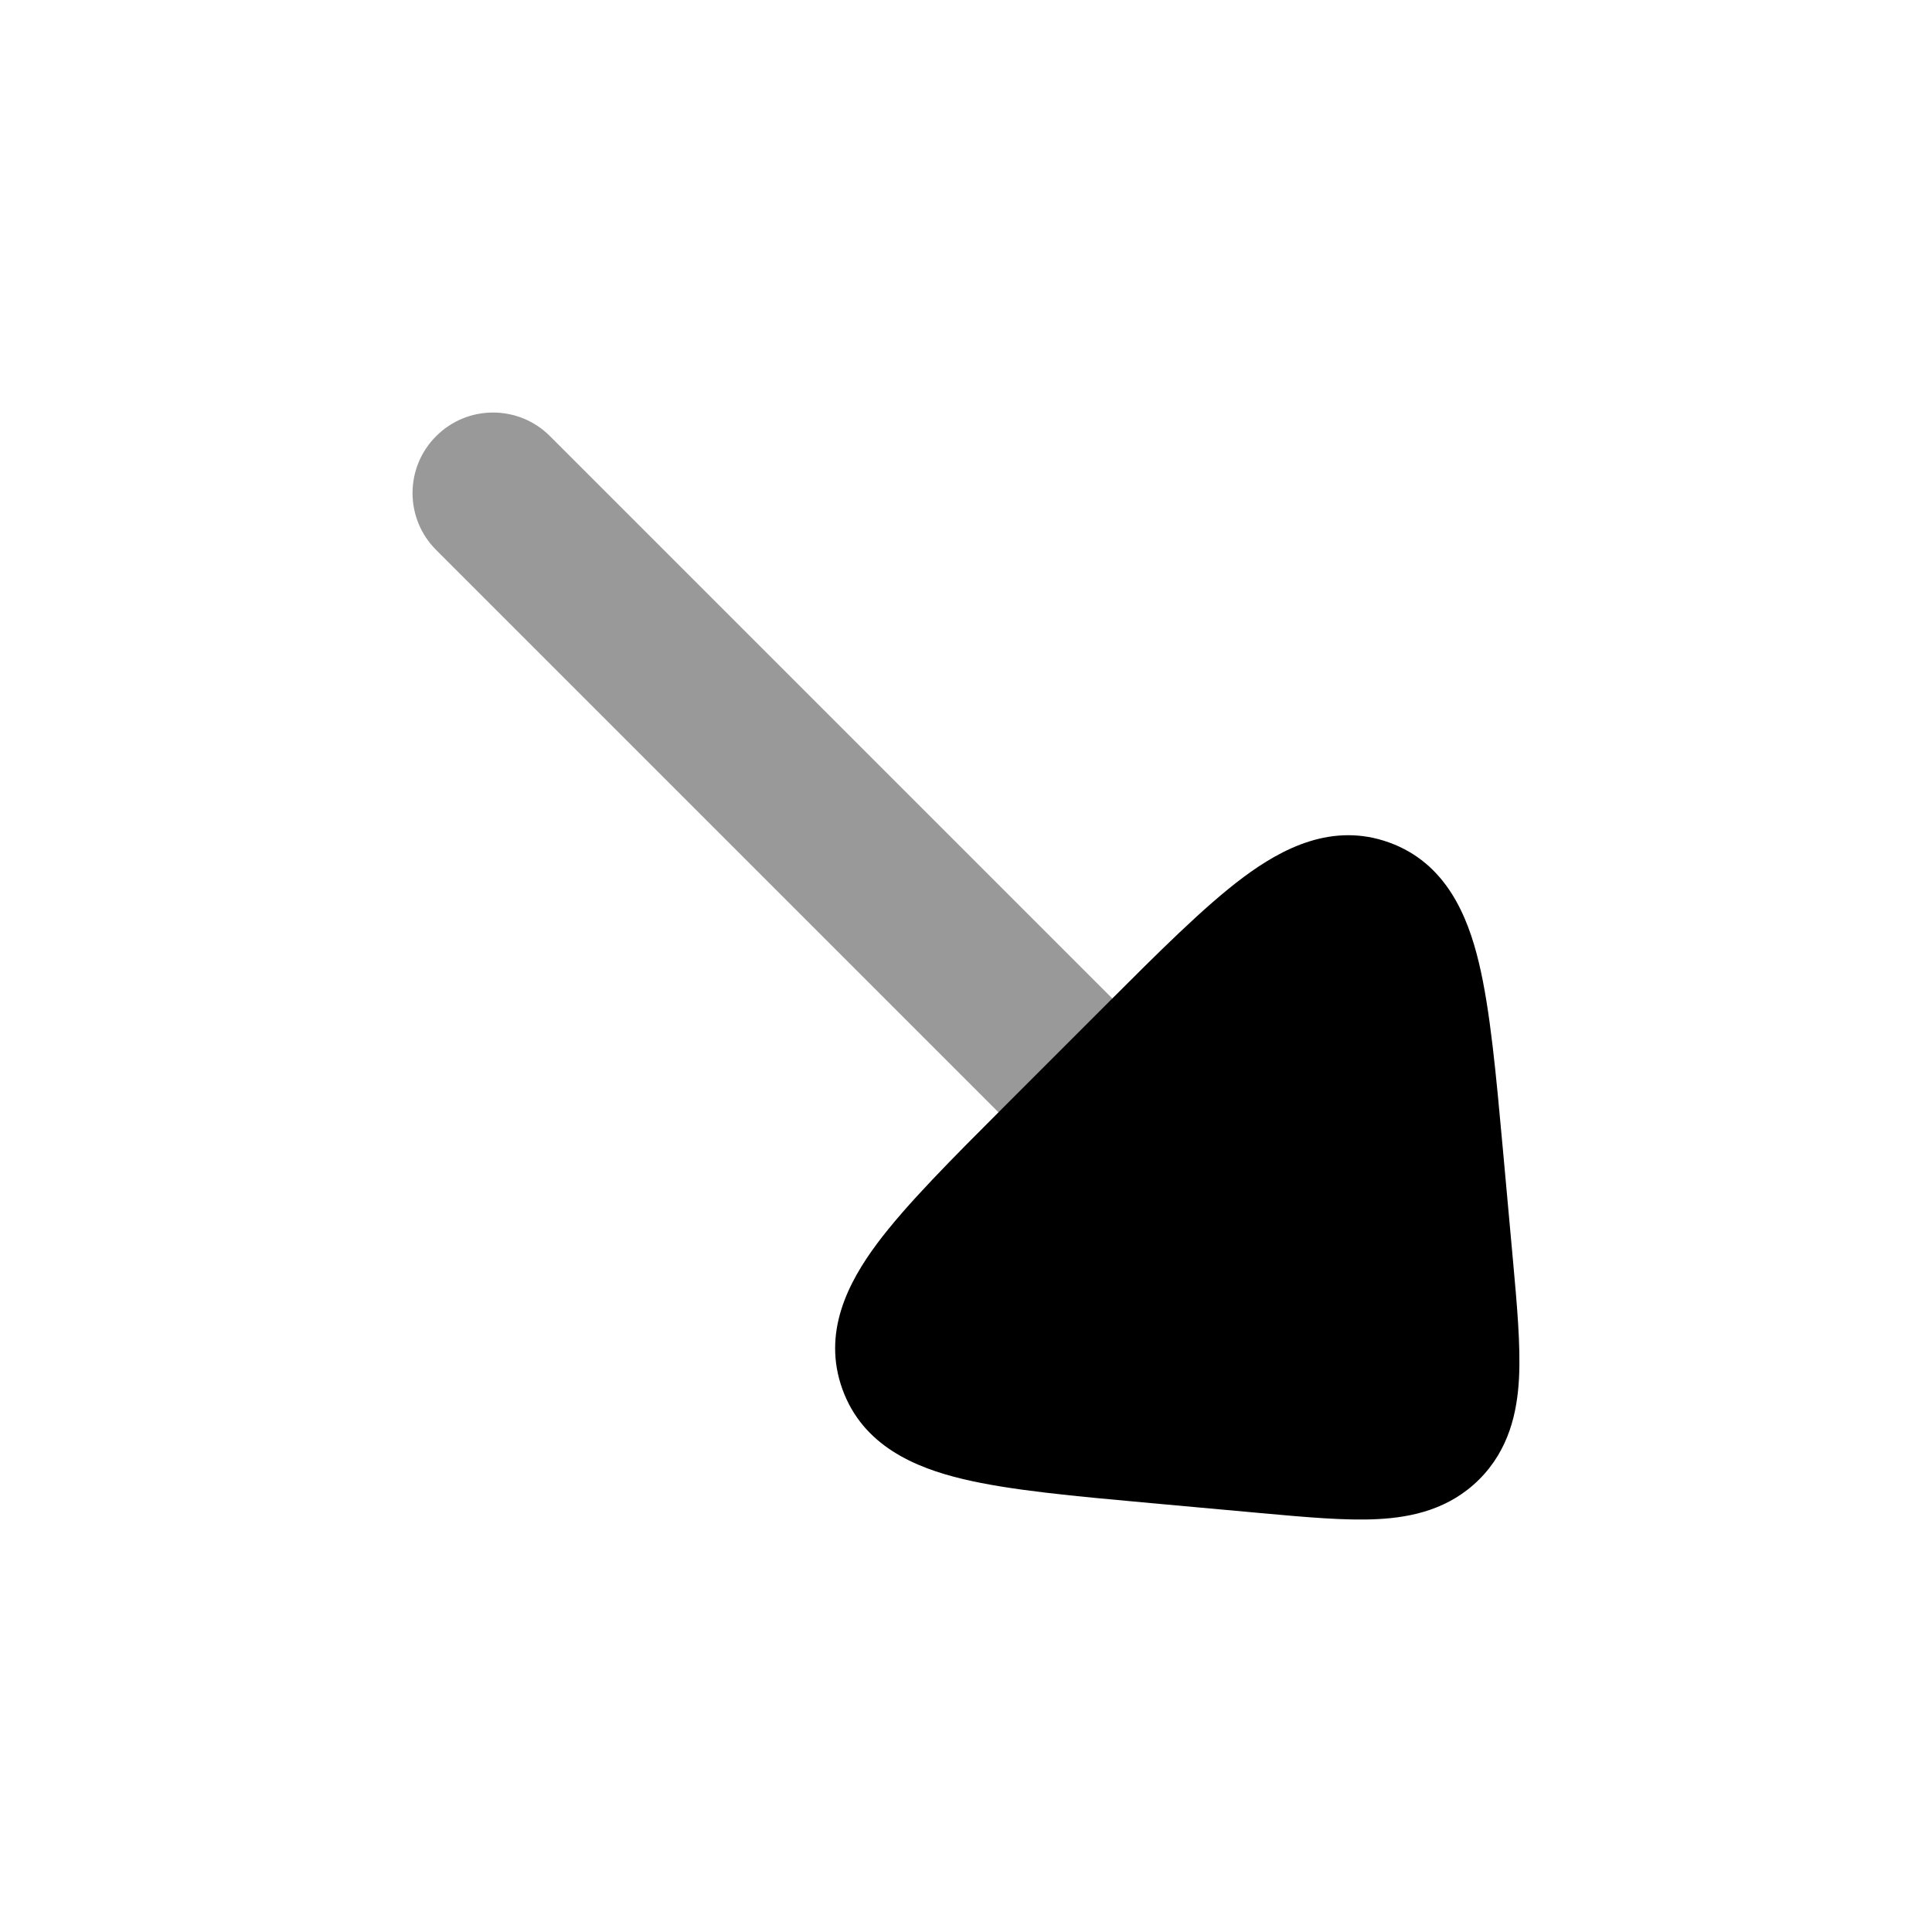 <svg width="24" height="24" viewBox="0 0 24 24" xmlns="http://www.w3.org/2000/svg">
<path opacity="0.4" fill-rule="evenodd" clip-rule="evenodd" d="M5.418 5.418C5.027 5.808 5.027 6.442 5.418 6.832L12.418 13.832C12.808 14.223 13.442 14.223 13.832 13.832C14.223 13.442 14.223 12.809 13.832 12.418L6.832 5.418C6.442 5.027 5.808 5.027 5.418 5.418Z" fill="currentColor"/>
<path d="M12.502 13.719C11.825 14.396 11.258 14.963 10.897 15.446C10.537 15.929 10.21 16.554 10.465 17.258C10.719 17.961 11.371 18.232 11.957 18.372C12.543 18.513 13.341 18.585 14.295 18.672L15.649 18.795C16.211 18.846 16.71 18.892 17.112 18.871C17.547 18.849 18.007 18.745 18.376 18.377C18.744 18.008 18.848 17.548 18.87 17.113C18.89 16.711 18.845 16.212 18.794 15.65L18.671 14.296L18.671 14.296C18.584 13.342 18.512 12.544 18.371 11.958C18.231 11.372 17.96 10.72 17.257 10.466C16.553 10.211 15.928 10.538 15.445 10.898C14.962 11.258 14.395 11.826 13.718 12.503L12.502 13.719L12.502 13.719Z" fill="currentColor"/>
</svg>
